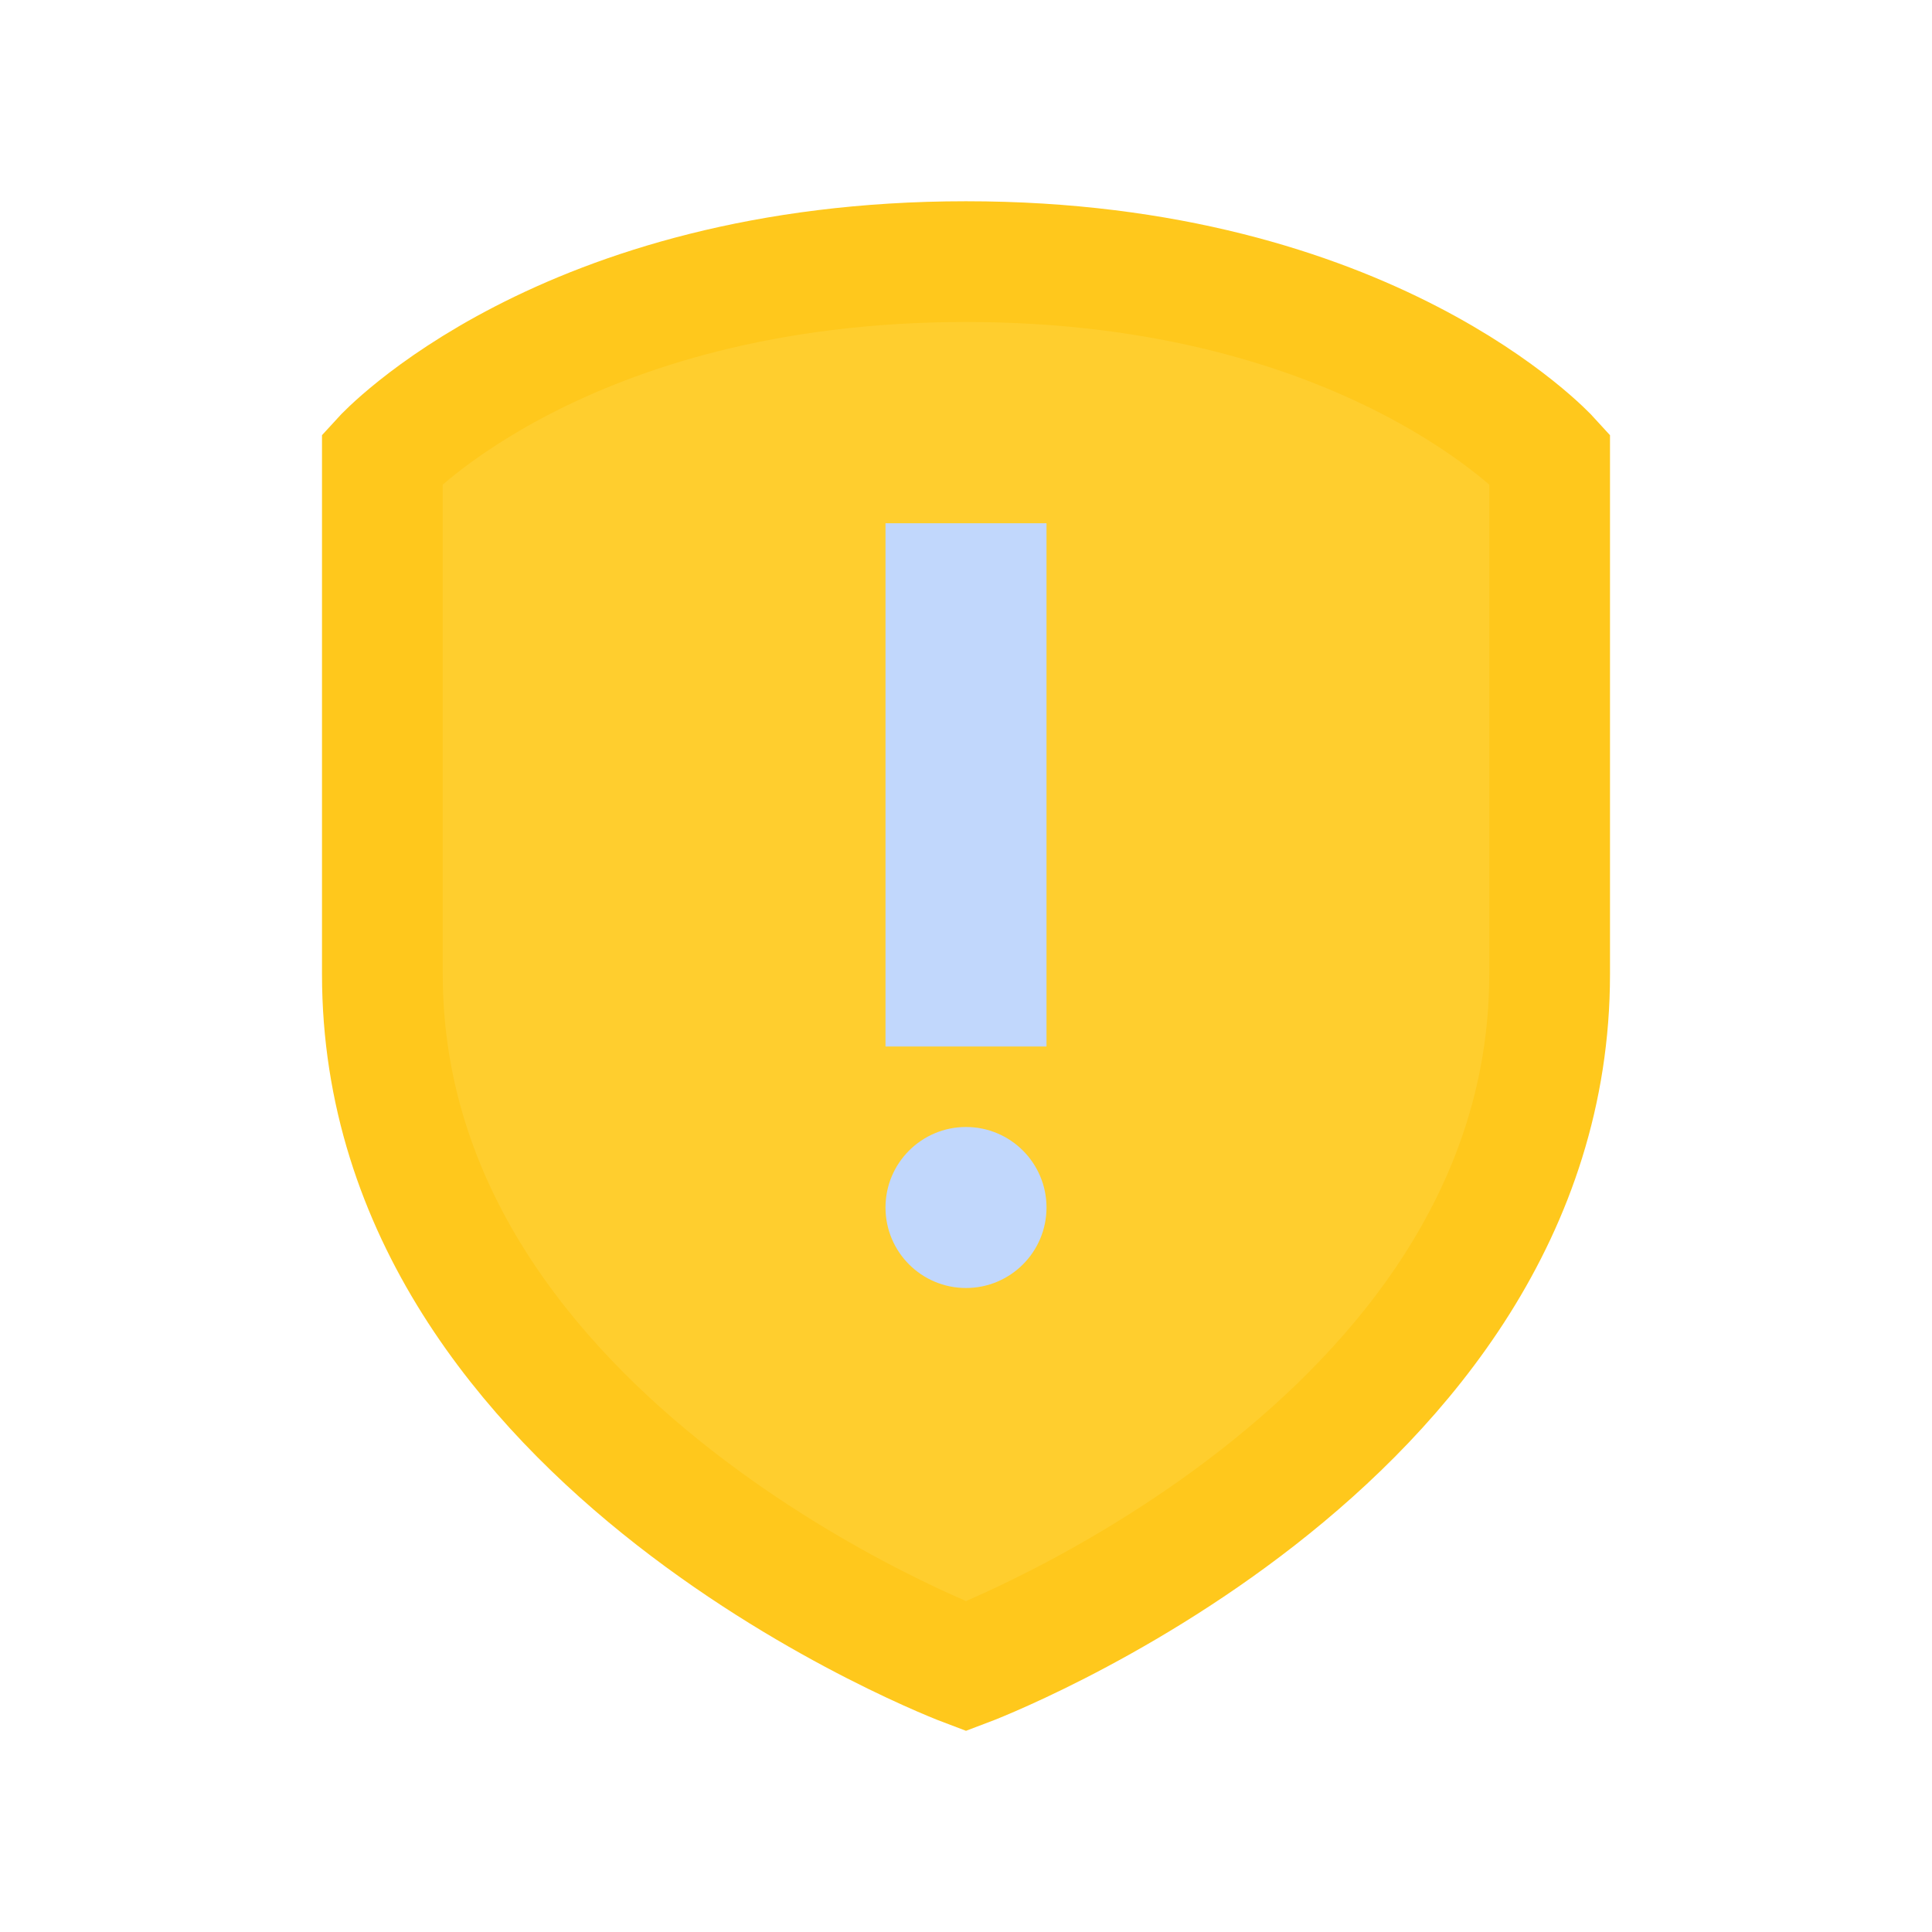 <svg xmlns="http://www.w3.org/2000/svg" viewBox="0 0 48 48">
 <path d="m24 6.5c10.04 0 14.5 4.893 14.5 4.893v12.812c0 11.747-14.5 17.194-14.5 17.194s-14.5-5.446-14.5-17.194v-12.812s4.462-4.892 14.5-4.893z" color="#eceff4" fill="#ffce2e" stroke="#ffc81c" stroke-width="3" />
 <rect x="22" y="13" width="4" height="13" fill="#c1d7fc" />
 <circle cx="24" cy="30" r="2" fill="#c1d7fc" />
</svg>